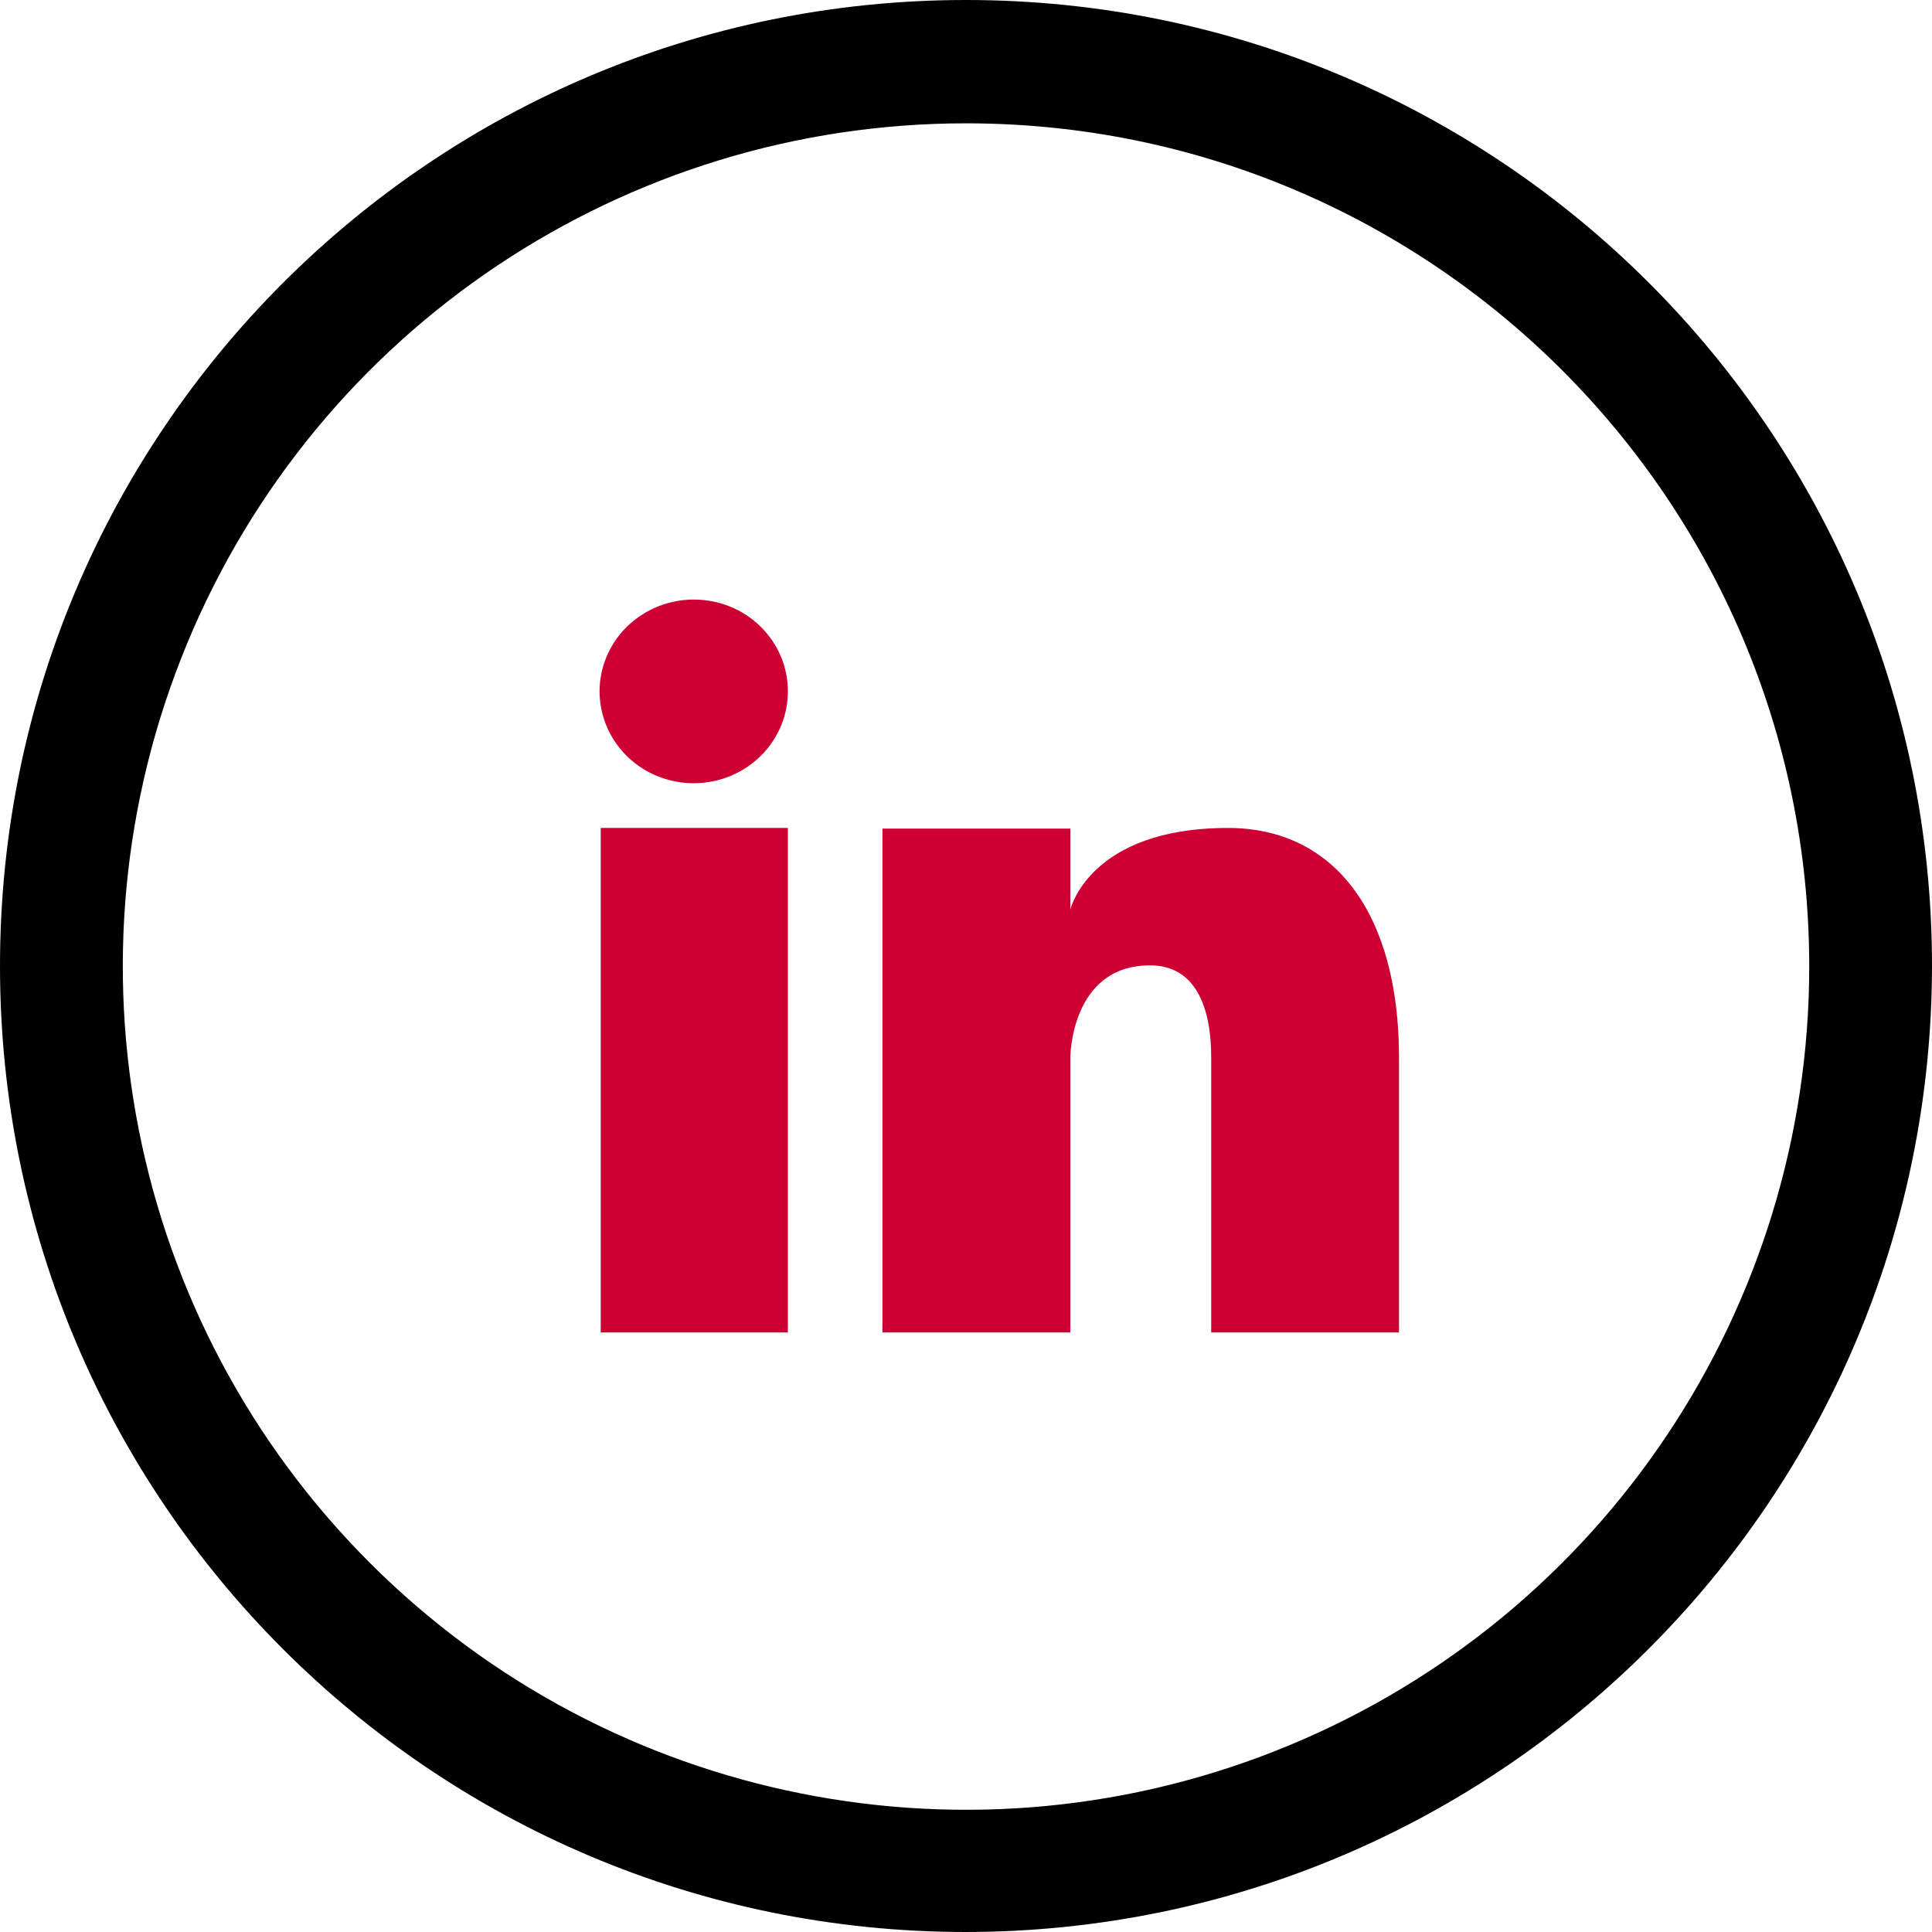 <svg xmlns="http://www.w3.org/2000/svg" width="24" height="24" viewBox="0 0 24 24">
    <g fill="none">
        <path fill="#000" d="M12 24C5.373 24 0 18.627 0 12S5.373 0 12 0s12 5.373 12 12c-.007 6.624-5.376 11.993-12 12zm0-22.468C7.763 1.532 3.943 4.085 2.322 8c-1.62 3.914-.723 8.42 2.274 11.416 2.997 2.995 7.503 3.89 11.417 2.266 3.914-1.623 6.464-5.445 6.462-9.682C22.47 6.218 17.782 1.532 12 1.532z"/>
        <path fill="#CE0033" d="M8.625 7.448c-.474-.002-.903.274-1.086.7-.183.426-.084.918.25 1.246.334.327.838.425 1.276.249.437-.177.723-.593.722-1.055.001-.302-.121-.591-.34-.805-.217-.214-.513-.334-.822-.335m-1.163 9.104h2.325v-6.267H7.462v6.267zm7.795-6.267c-1.729 0-1.961 1.015-1.961 1.015v-1.007h-2.334v6.259h2.334v-3.414s0-1.146.991-1.146c.558 0 .759.508.759 1.146v3.414h2.333v-3.414c0-1.781-.794-2.853-2.125-2.853"/>
    </g>
</svg>
